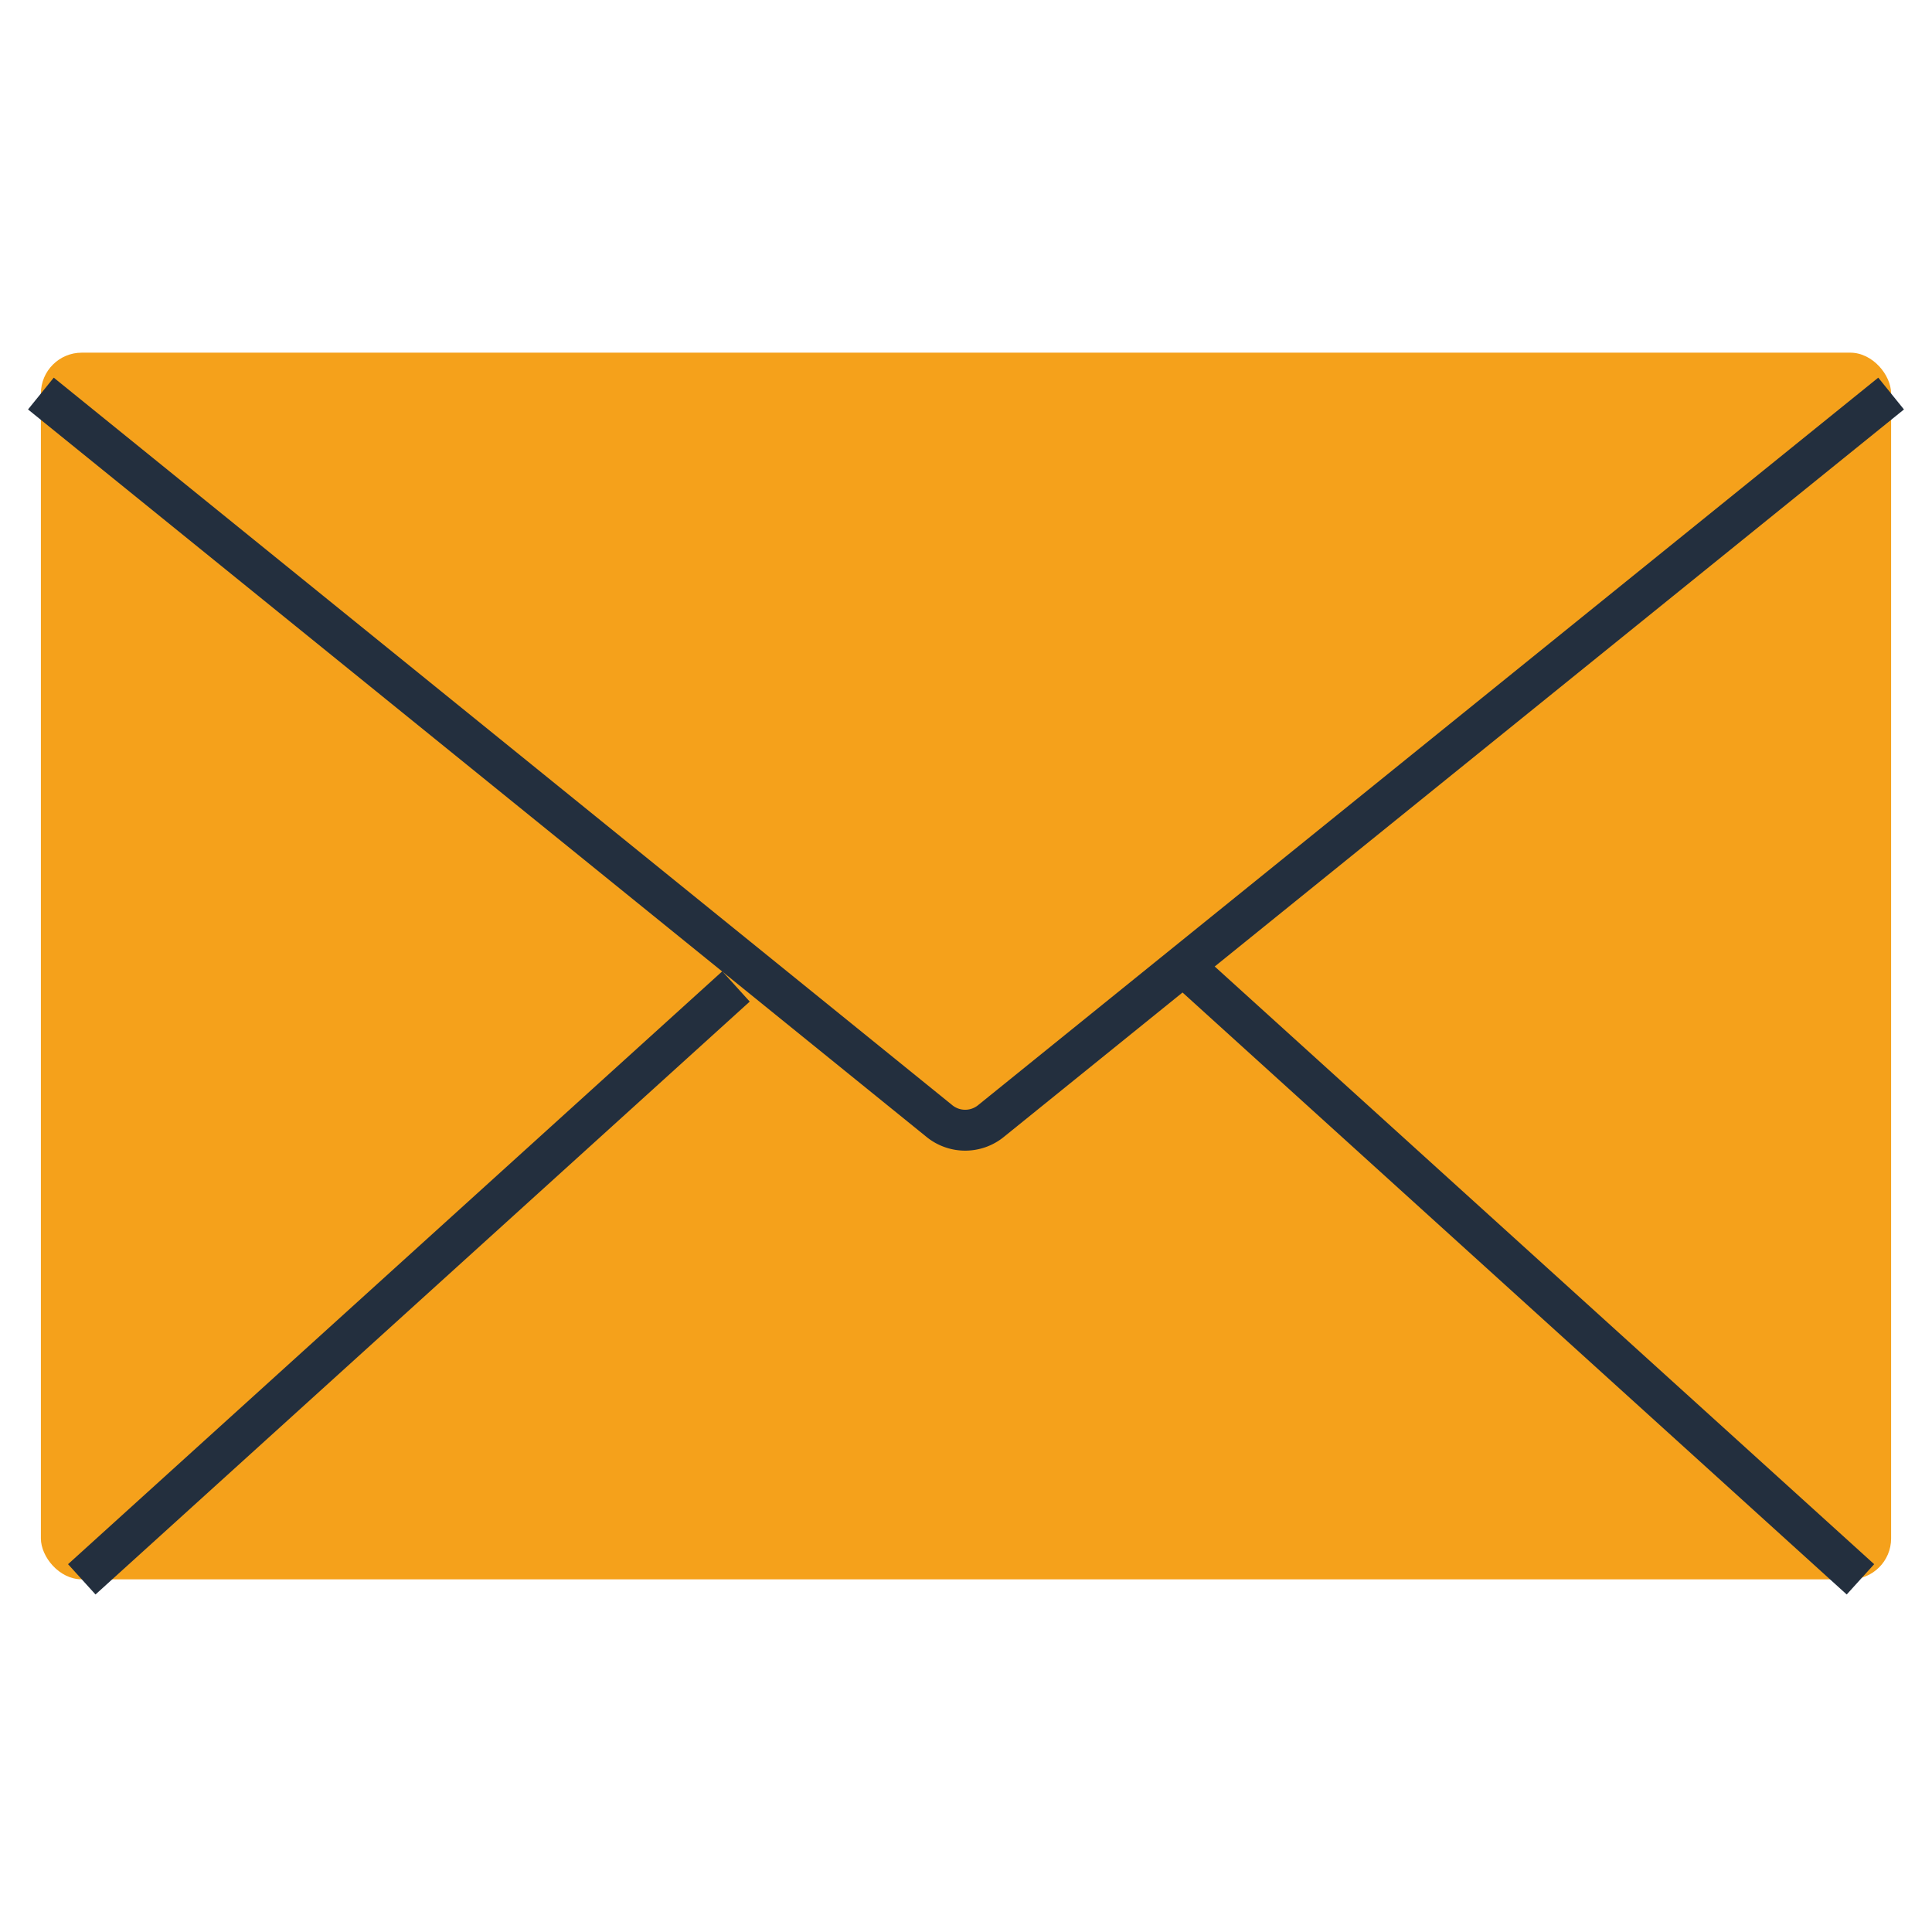 <svg xmlns="http://www.w3.org/2000/svg" viewBox="0 0 47.25 32" width="20px" height="20px"><rect fill="#F5A11B" x="1" y="1" width="45.25" height="30" rx="1"/><path fill="#F5A11B" stroke="#232F3E" d="M46.25,2l-22,17.78a1,1,0,0,1-1.29,0L1,2"/><line stroke="#232F3E" x1="45.5" y1="31" x2="28.95" y2="16"/><line stroke="#232F3E" x1="2" y1="31" x2="18" y2="16.5"/></svg>